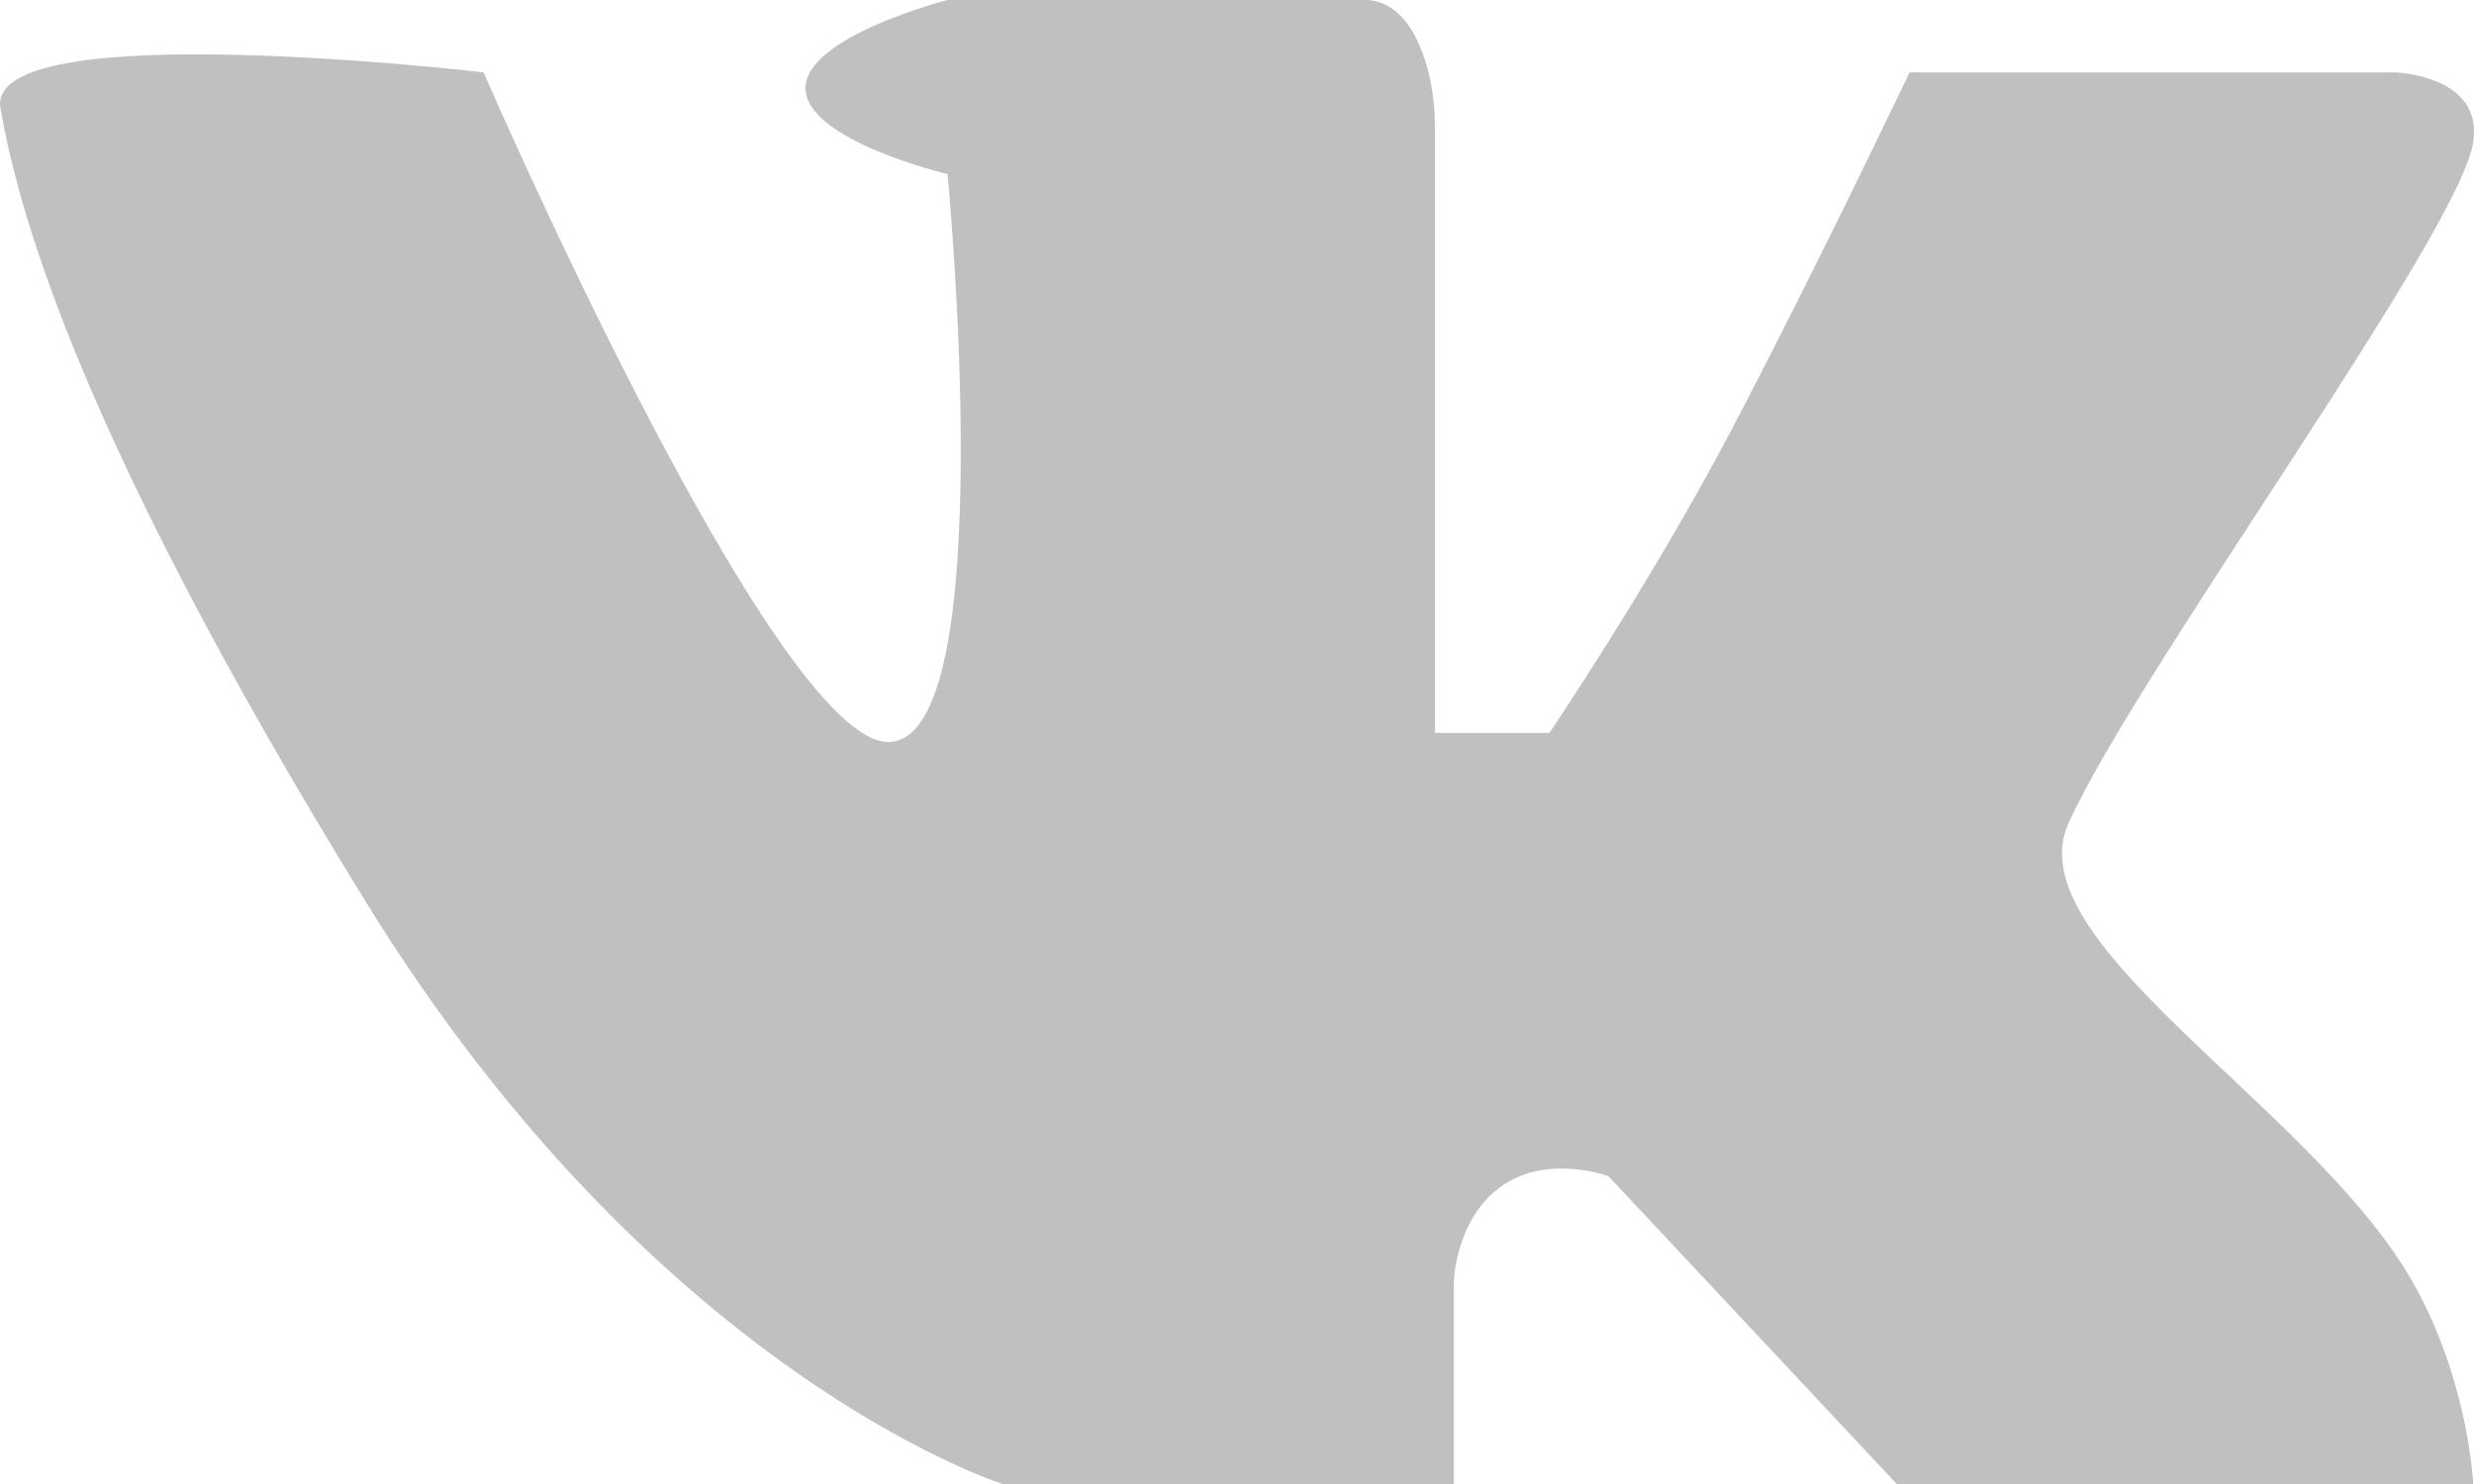 <svg width="15" height="9" viewBox="0 0 15 9" fill="none" xmlns="http://www.w3.org/2000/svg">
<path opacity="0.3" d="M0.003 0.658C-0.1 0.082 2.932 0.439 2.932 0.439C2.932 0.439 4.692 4.5 5.385 4.5C6.079 4.5 5.745 1.056 5.745 1.056C5.745 1.056 4.884 0.851 4.884 0.535C4.884 0.22 5.745 0 5.745 0C5.745 0 7.973 2.75816e-08 8.276 0C8.579 -2.79545e-08 8.7 0.453 8.7 0.755C8.7 1.056 8.7 4.445 8.7 4.445L9.394 4.445C9.394 4.445 10.011 3.533 10.498 2.607C10.986 1.68 11.578 0.439 11.578 0.439L14.519 0.439C14.519 0.439 15.059 0.453 14.995 0.864C14.907 1.424 12.95 4.084 12.541 4.994C12.233 5.68 13.836 6.608 14.519 7.601C14.963 8.245 14.995 9 14.995 9H11.5L9.753 7.134C9.753 7.134 9.394 6.997 9.111 7.189C8.828 7.381 8.815 7.765 8.815 7.765V9H6.079C6.079 9 3.985 8.341 2.212 5.46C0.439 2.579 0.105 1.235 0.003 0.658Z" fill="#2E2E2E"/>
</svg>
